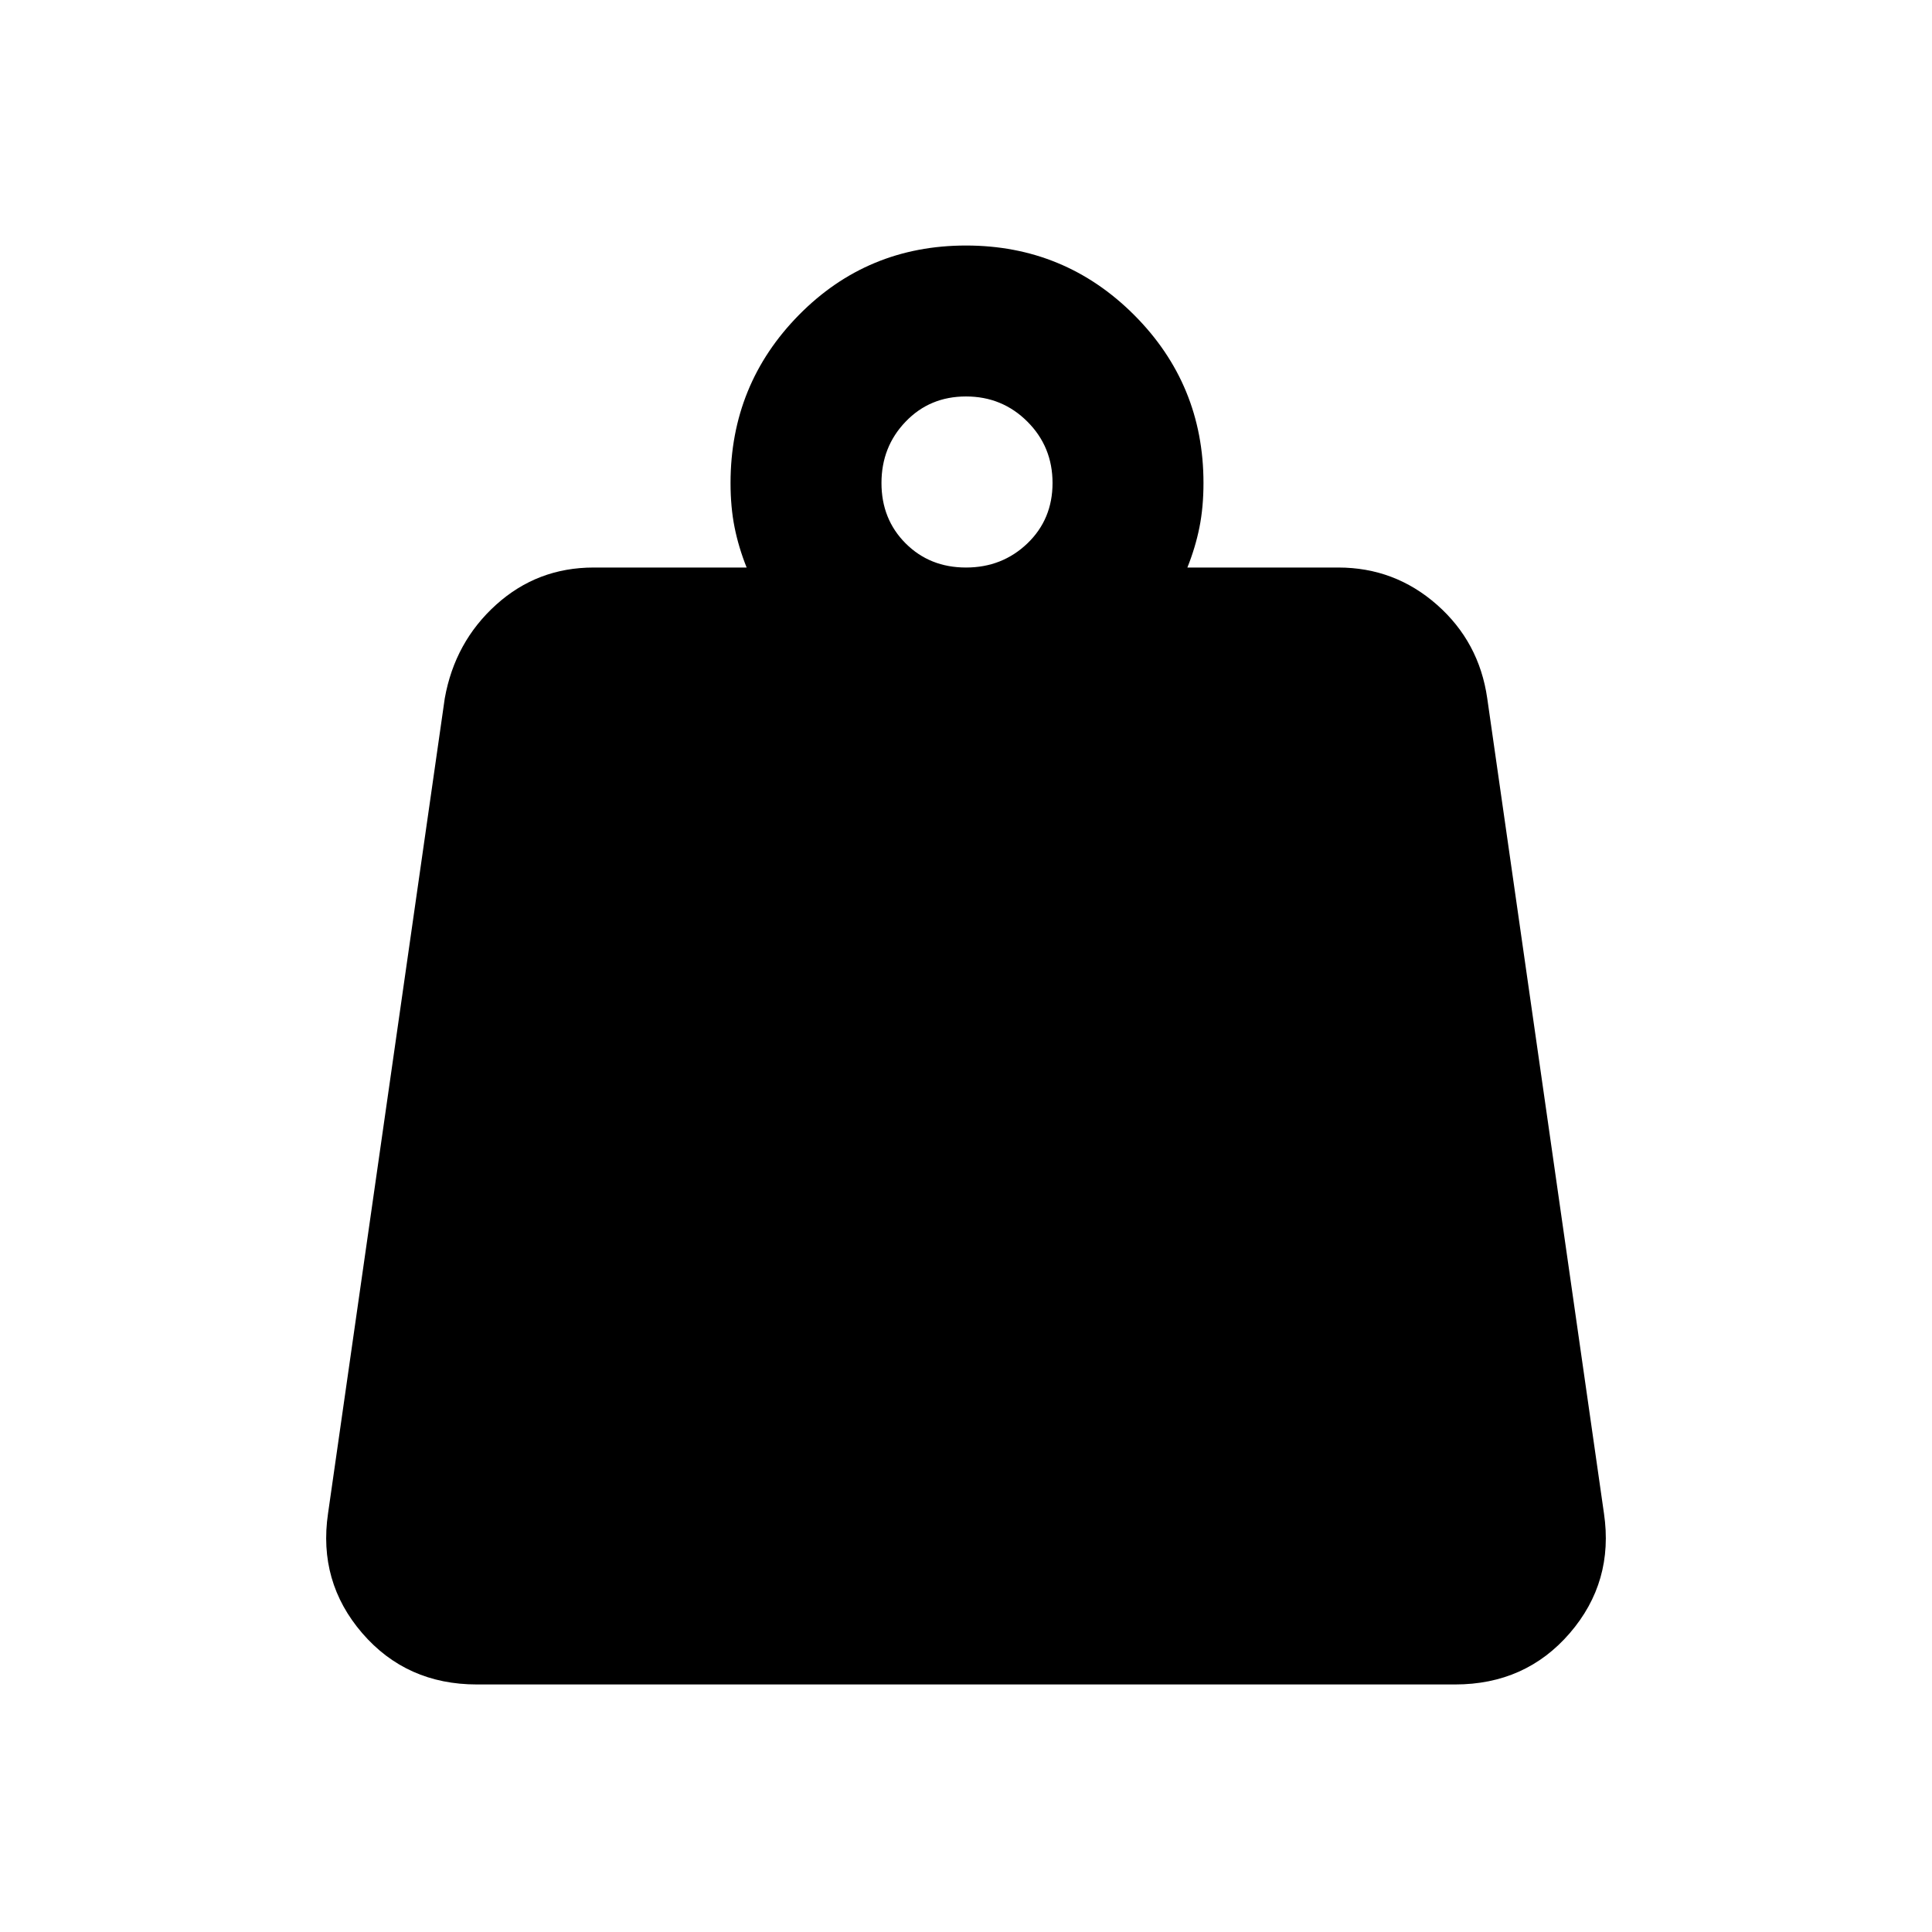 <svg xmlns="http://www.w3.org/2000/svg" height="24" width="24"><path d="M12 7.05q.45 0 .763-.3.312-.3.312-.75t-.312-.762q-.313-.313-.763-.313t-.75.313q-.3.312-.3.762t.3.75q.3.3.75.3Zm2.75 0h1.875q.7 0 1.225.462.525.463.625 1.163l1.45 10.125q.125.85-.425 1.488-.55.637-1.425.637H5.925q-.875 0-1.425-.637-.55-.638-.425-1.488l1.45-10.125q.125-.7.638-1.163.512-.462 1.212-.462h1.9q-.1-.25-.15-.5-.05-.25-.05-.55 0-1.225.85-2.088.85-.862 2.075-.862t2.088.862q.862.863.862 2.088 0 .3-.05.55-.05.25-.15.5Z"/></svg>